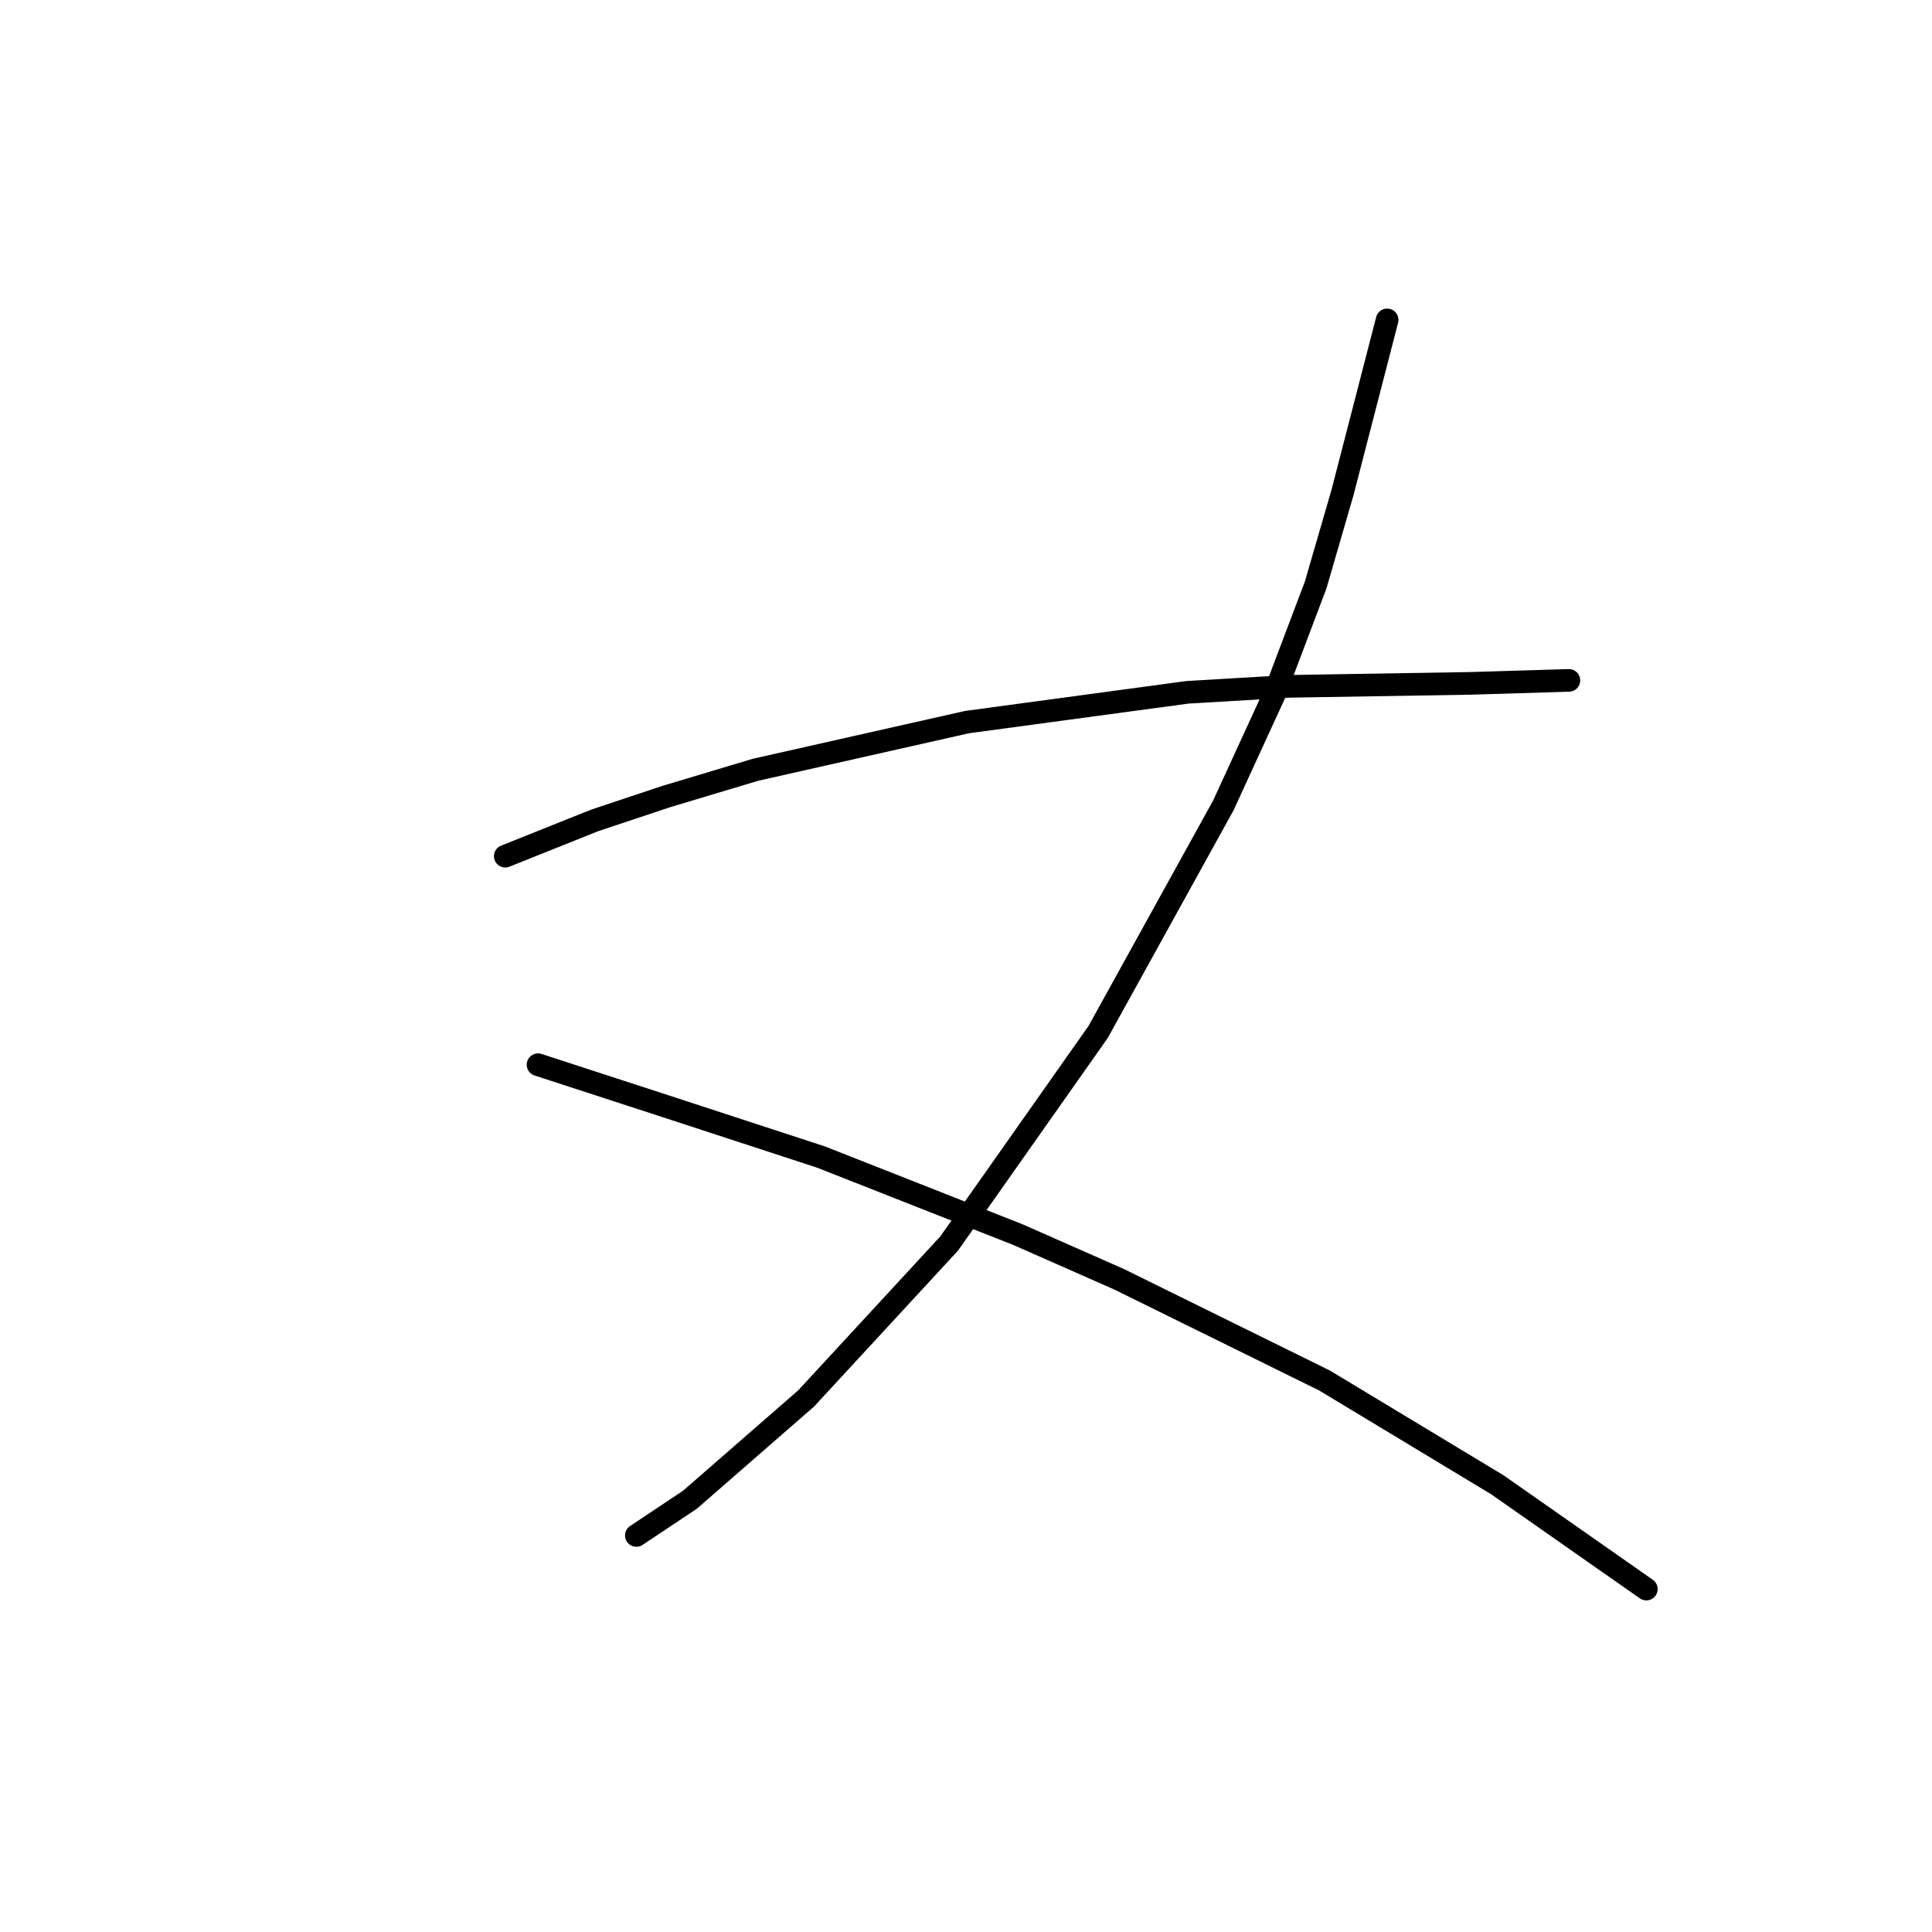 <?xml version="1.0" standalone="no"?>
    <svg width="256" height="256" xmlns="http://www.w3.org/2000/svg" version="1.1">
    <polyline stroke="black" stroke-width="3" stroke-linecap="round" fill="transparent" stroke-linejoin="round" points="66.951 113.446 78.794 108.709 88.268 105.551 100.112 101.998 128.14 95.681 157.354 91.734 170.776 90.944 194.857 90.549 207.884 90.155 207.884 90.155 " />
        <polyline stroke="black" stroke-width="3" stroke-linecap="round" fill="transparent" stroke-linejoin="round" points="183.803 42.387 177.882 65.284 174.329 77.522 168.802 92.129 162.091 106.735 145.51 136.738 125.772 164.767 106.823 185.295 91.427 198.717 84.321 203.454 84.321 203.454 " />
        <polyline stroke="black" stroke-width="3" stroke-linecap="round" fill="transparent" stroke-linejoin="round" points="71.293 141.08 88.268 146.607 108.797 153.318 134.852 163.582 148.274 169.504 175.513 182.926 198.41 196.743 218.148 210.56 218.148 210.56 " />
        </svg>